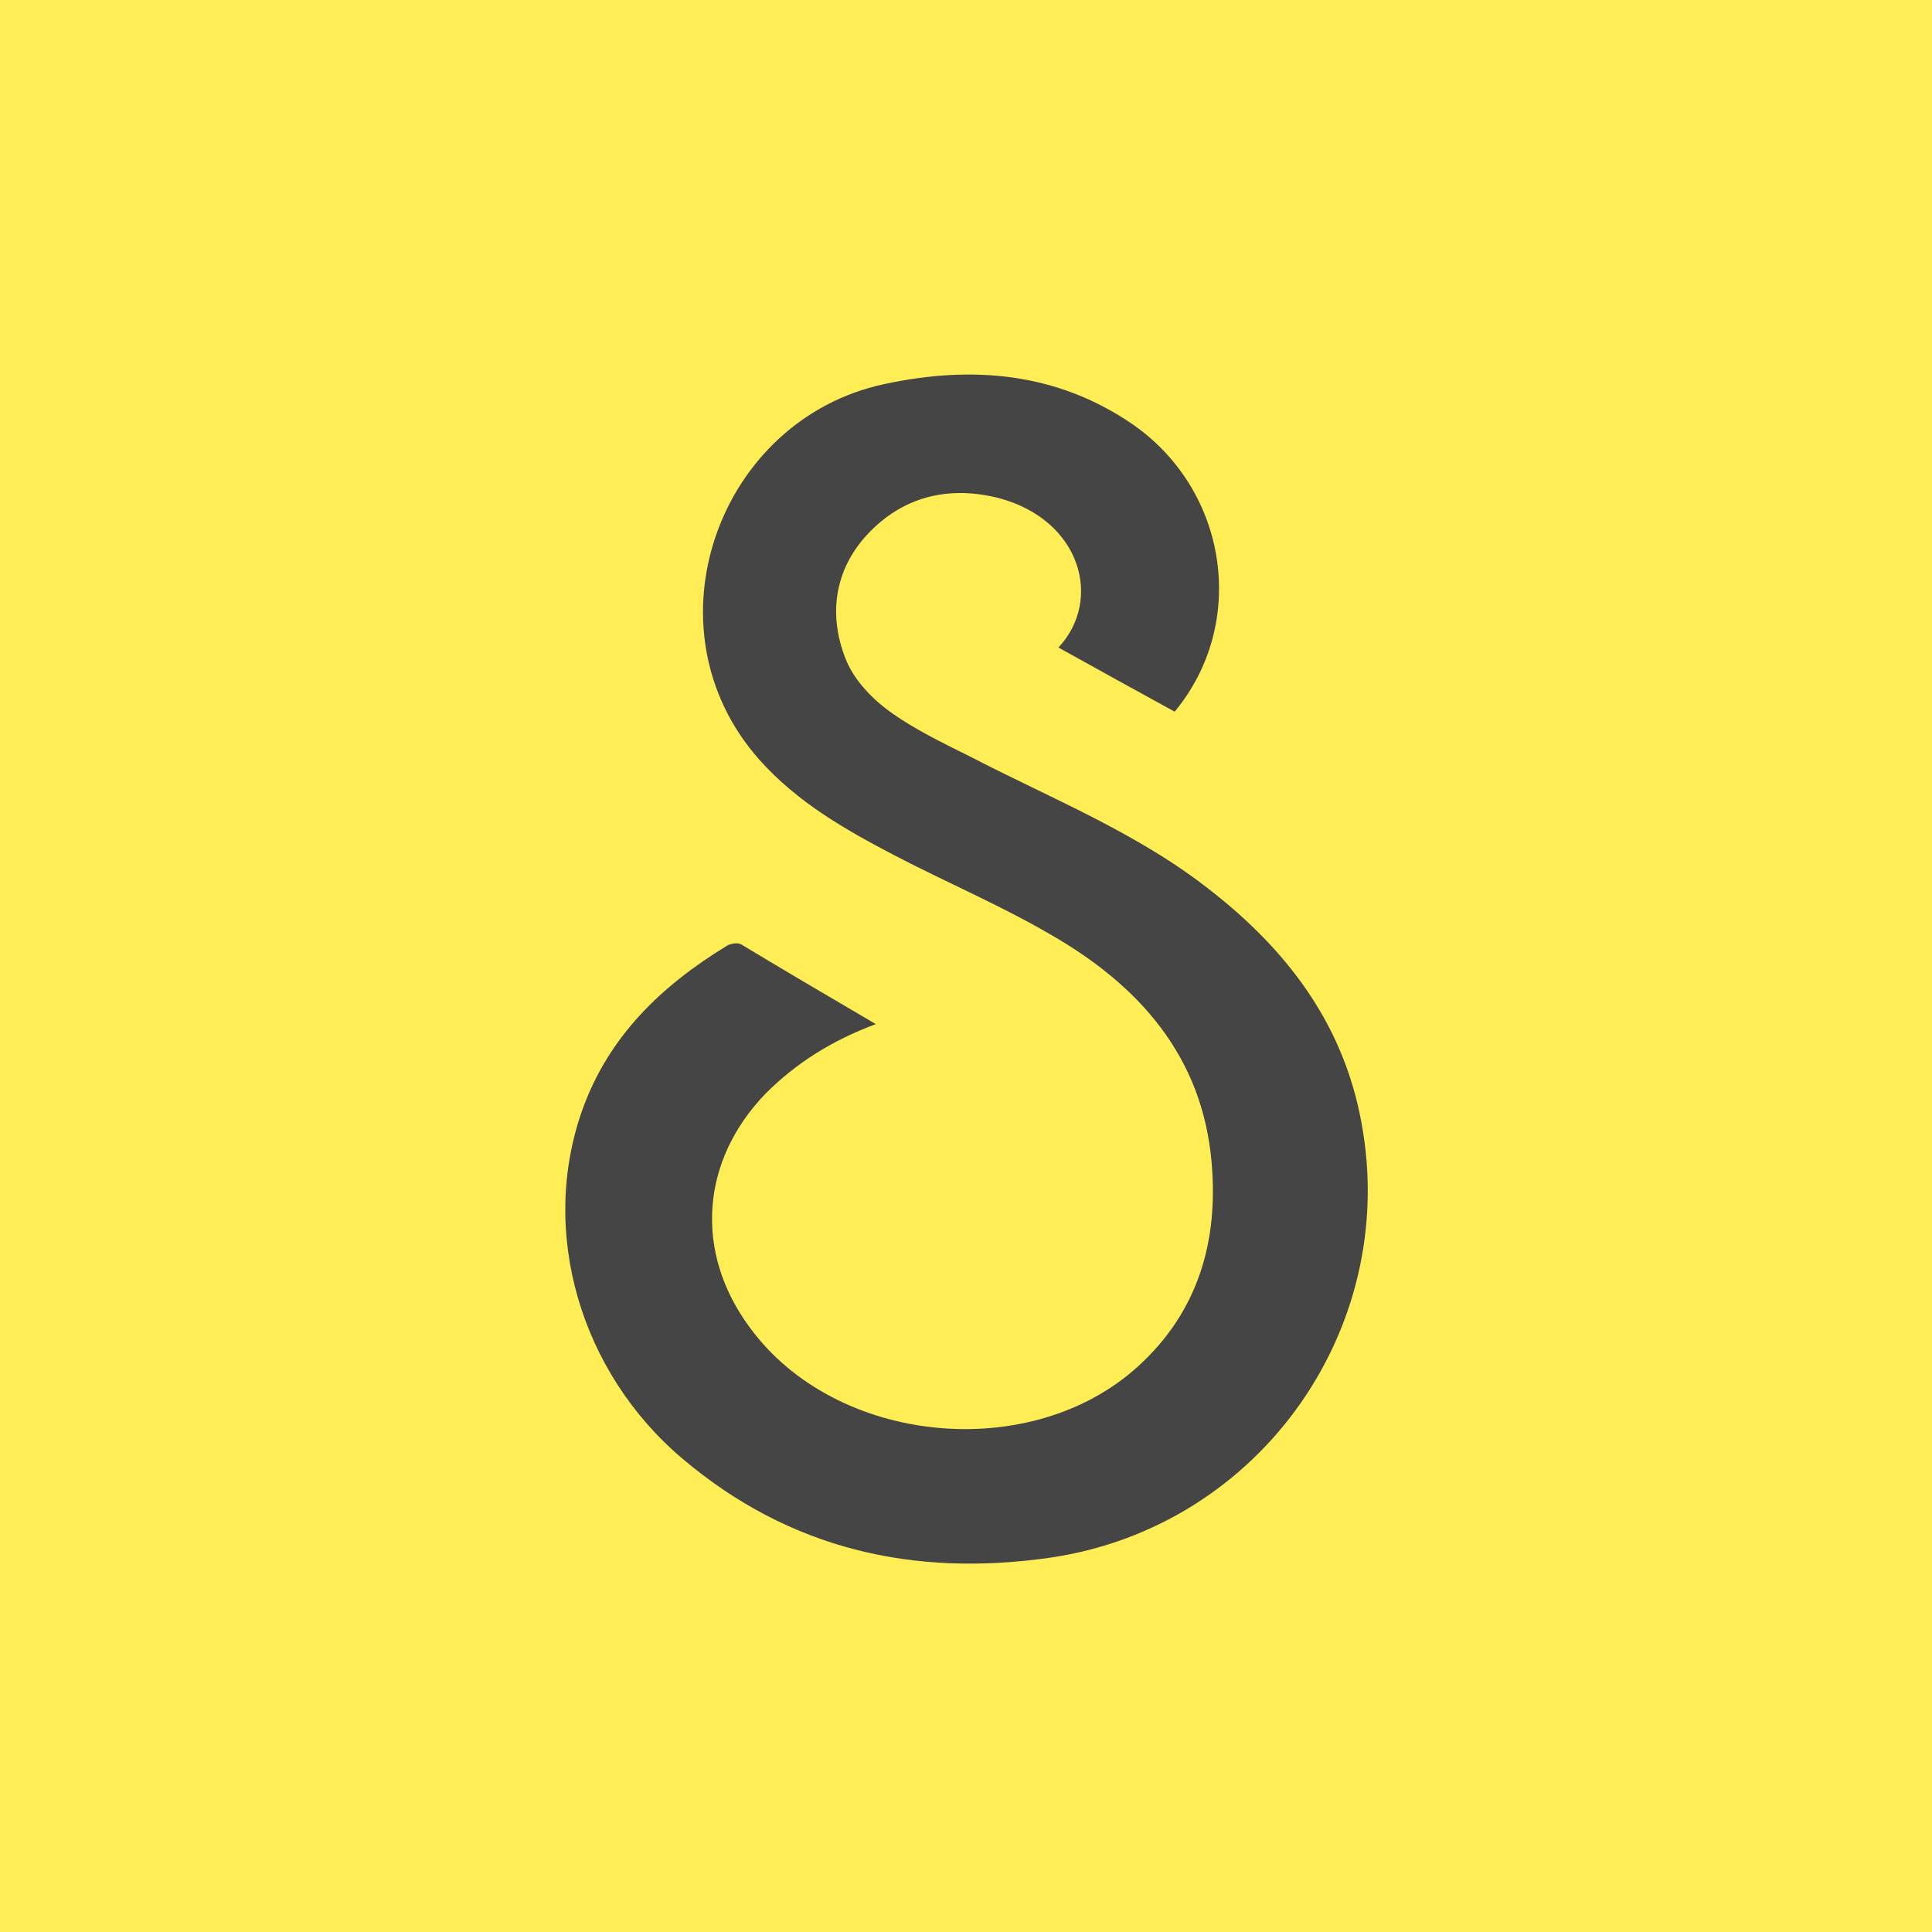 <?xml version="1.0" encoding="utf-8"?>
<!-- Generator: Adobe Illustrator 18.0.0, SVG Export Plug-In . SVG Version: 6.00 Build 0)  -->
<!DOCTYPE svg PUBLIC "-//W3C//DTD SVG 1.1//EN" "http://www.w3.org/Graphics/SVG/1.1/DTD/svg11.dtd">
<svg version="1.1" id="Layer_1" xmlns="http://www.w3.org/2000/svg" xmlns:xlink="http://www.w3.org/1999/xlink" x="0px" y="0px"
	 viewBox="0 0 512 512" enable-background="new 0 0 512 512" xml:space="preserve">
<rect fill="#FEED55" width="512" height="512"/>
<path fill="#454545" d="M232.1,271.4c-11.8,4.4-21.2,10.4-29.2,18.4c-17.2,17.8-19,42-4.2,62c22.8,31.2,74.6,36.2,103,10.2
	c15.8-14.4,21.2-33,19.4-53.8c-2.4-28.4-19.4-47.2-42.8-60.6c-13.4-7.8-27.6-13.8-41.4-21c-13-6.8-25.6-14-35.6-25.2
	c-31-34.8-11-90.2,33-99.6c23.2-5,45.6-3.2,65.8,10.6c25.4,17.6,30.6,52.8,11.2,76.2c-10.2-5.6-20.4-11.2-30.8-17
	c11.8-12.6,6-33.8-15.8-39.6c-13.4-3.4-25.6-0.4-35,9.8c-8.6,9.4-10.2,21.2-5.6,32.8c2,5.2,6.6,10.2,11.2,13.6
	c6.8,5,14.4,8.6,22,12.4c21.6,11.2,44.4,20.2,63.8,35.6c19.4,15.2,34,34,39.2,58.8c11.8,55.6-25.8,109.6-82,117.8
	c-36.2,5.2-69-2.2-97.4-26.2c-27.2-23-38-60.2-26.6-92.4c7-19.6,21-33,38.4-43.6c1-0.6,2.8-0.8,3.6-0.4
	C207.9,257.2,219.5,264,232.1,271.4z"/>
</svg>
